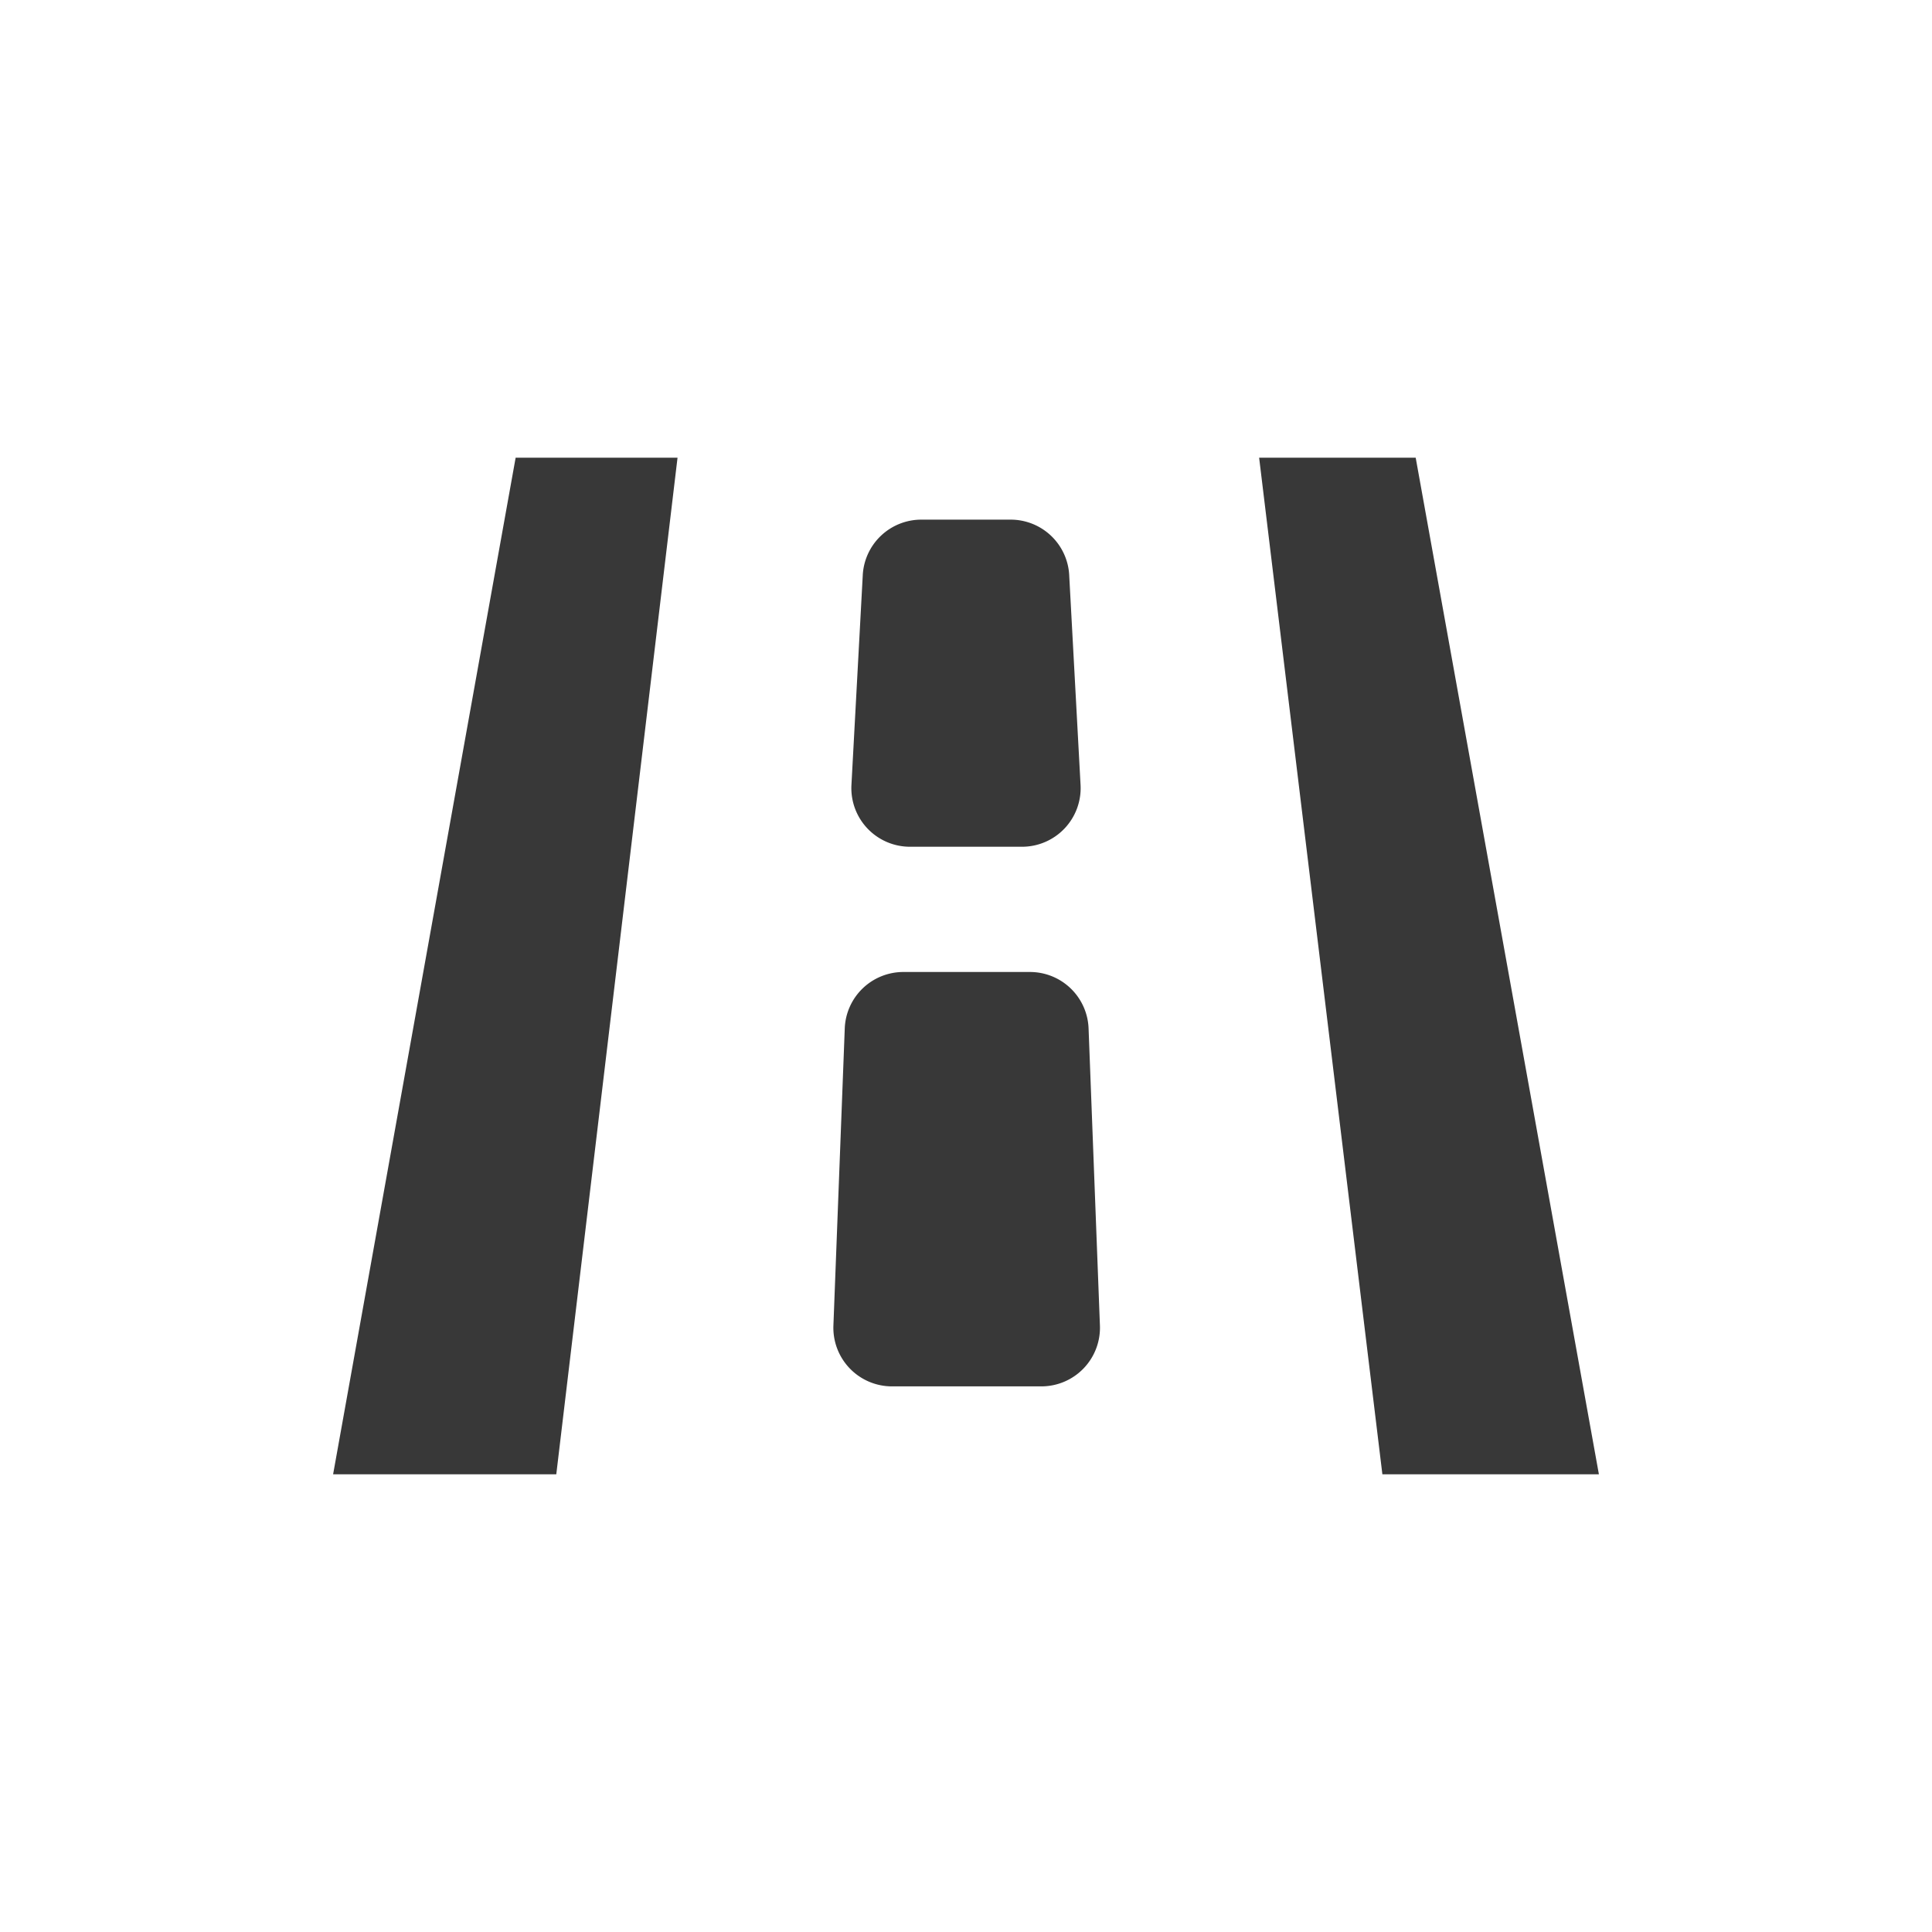 <svg id="Layer_2" data-name="Layer 2" xmlns="http://www.w3.org/2000/svg" width="25" height="25" viewBox="0 0 29 29">
  <title>8</title>
  <path d="M24,22.13H20.75L18.9,6.87h2.35Z" style="fill: #383838"/>
  <path d="M15.63,20.81H13.39a.88.88,0,0,1-.88-.92l.17-4.45a.88.88,0,0,1,.88-.85h1.9a.88.88,0,0,1,.88.85l.17,4.45a.88.88,0,0,1-.88.92Z" style="fill: #383838"/>
  <path d="M15.34,12.71H13.66a.88.88,0,0,1-.88-.92l.17-3.15a.88.88,0,0,1,.88-.84h1.34a.88.88,0,0,1,.88.85l.17,3.14a.88.88,0,0,1-.88.92Z" style="fill: #383838"/>
  <path d="M8.35,22.13H5L7.74,6.87h2.43Z" style="fill: #383838"/>
</svg>
